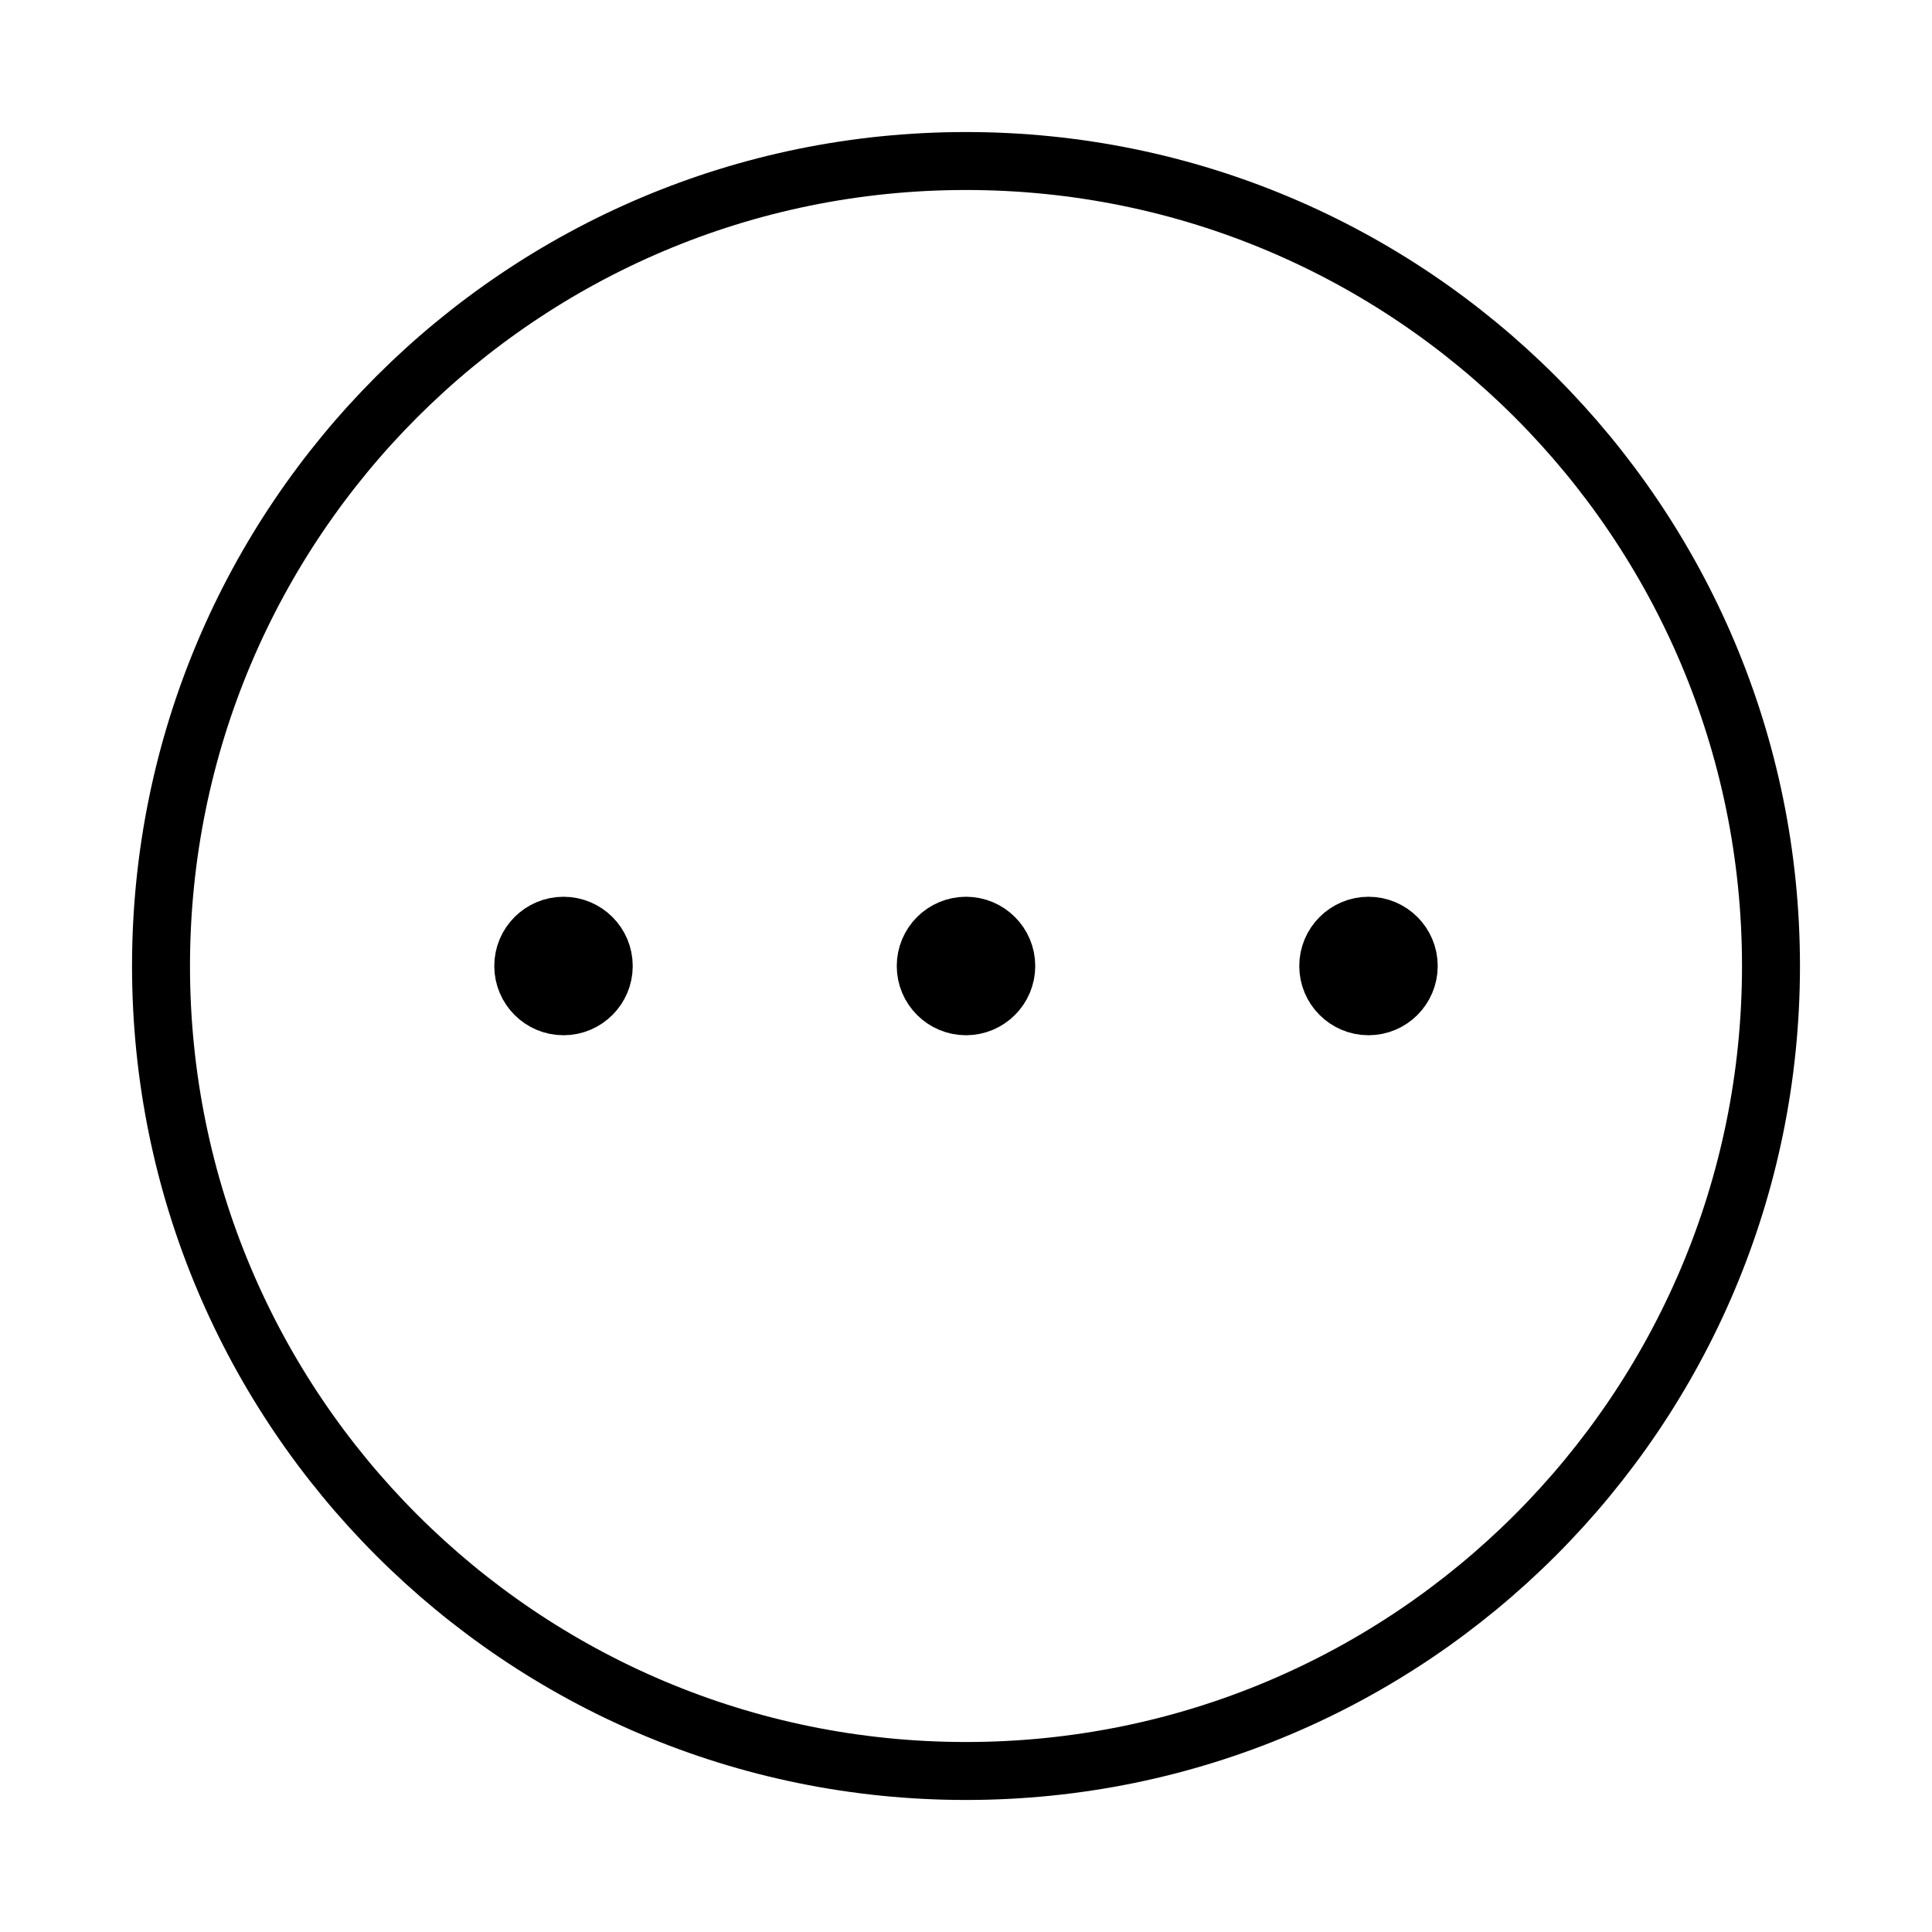 <svg width="50" height="50" viewBox="0 0 50 50" fill="none" xmlns="http://www.w3.org/2000/svg">
<g id="Icono/Mas">
<path id="Vector" d="M14.583 26.042C15.159 26.042 15.625 25.575 15.625 25C15.625 24.425 15.159 23.958 14.583 23.958C14.008 23.958 13.542 24.425 13.542 25C13.542 25.575 14.008 26.042 14.583 26.042Z" fill="black" stroke="black" stroke-width="1.5" stroke-linecap="round" stroke-linejoin="round"/>
<path id="Vector_2" d="M25 26.042C25.575 26.042 26.042 25.575 26.042 25C26.042 24.425 25.575 23.958 25 23.958C24.425 23.958 23.958 24.425 23.958 25C23.958 25.575 24.425 26.042 25 26.042Z" fill="black" stroke="black" stroke-width="1.5" stroke-linecap="round" stroke-linejoin="round"/>
<path id="Vector_3" d="M35.417 26.042C35.992 26.042 36.458 25.575 36.458 25C36.458 24.425 35.992 23.958 35.417 23.958C34.842 23.958 34.375 24.425 34.375 25C34.375 25.575 34.842 26.042 35.417 26.042Z" fill="black" stroke="black" stroke-width="1.5" stroke-linecap="round" stroke-linejoin="round"/>
<path id="Vector_4" d="M25 45.833C36.506 45.833 45.833 36.506 45.833 25C45.833 13.494 36.506 4.167 25 4.167C13.494 4.167 4.167 13.494 4.167 25C4.167 36.506 13.494 45.833 25 45.833Z" stroke="black" stroke-width="1.5" stroke-linecap="round" stroke-linejoin="round"/>
</g>
</svg>

